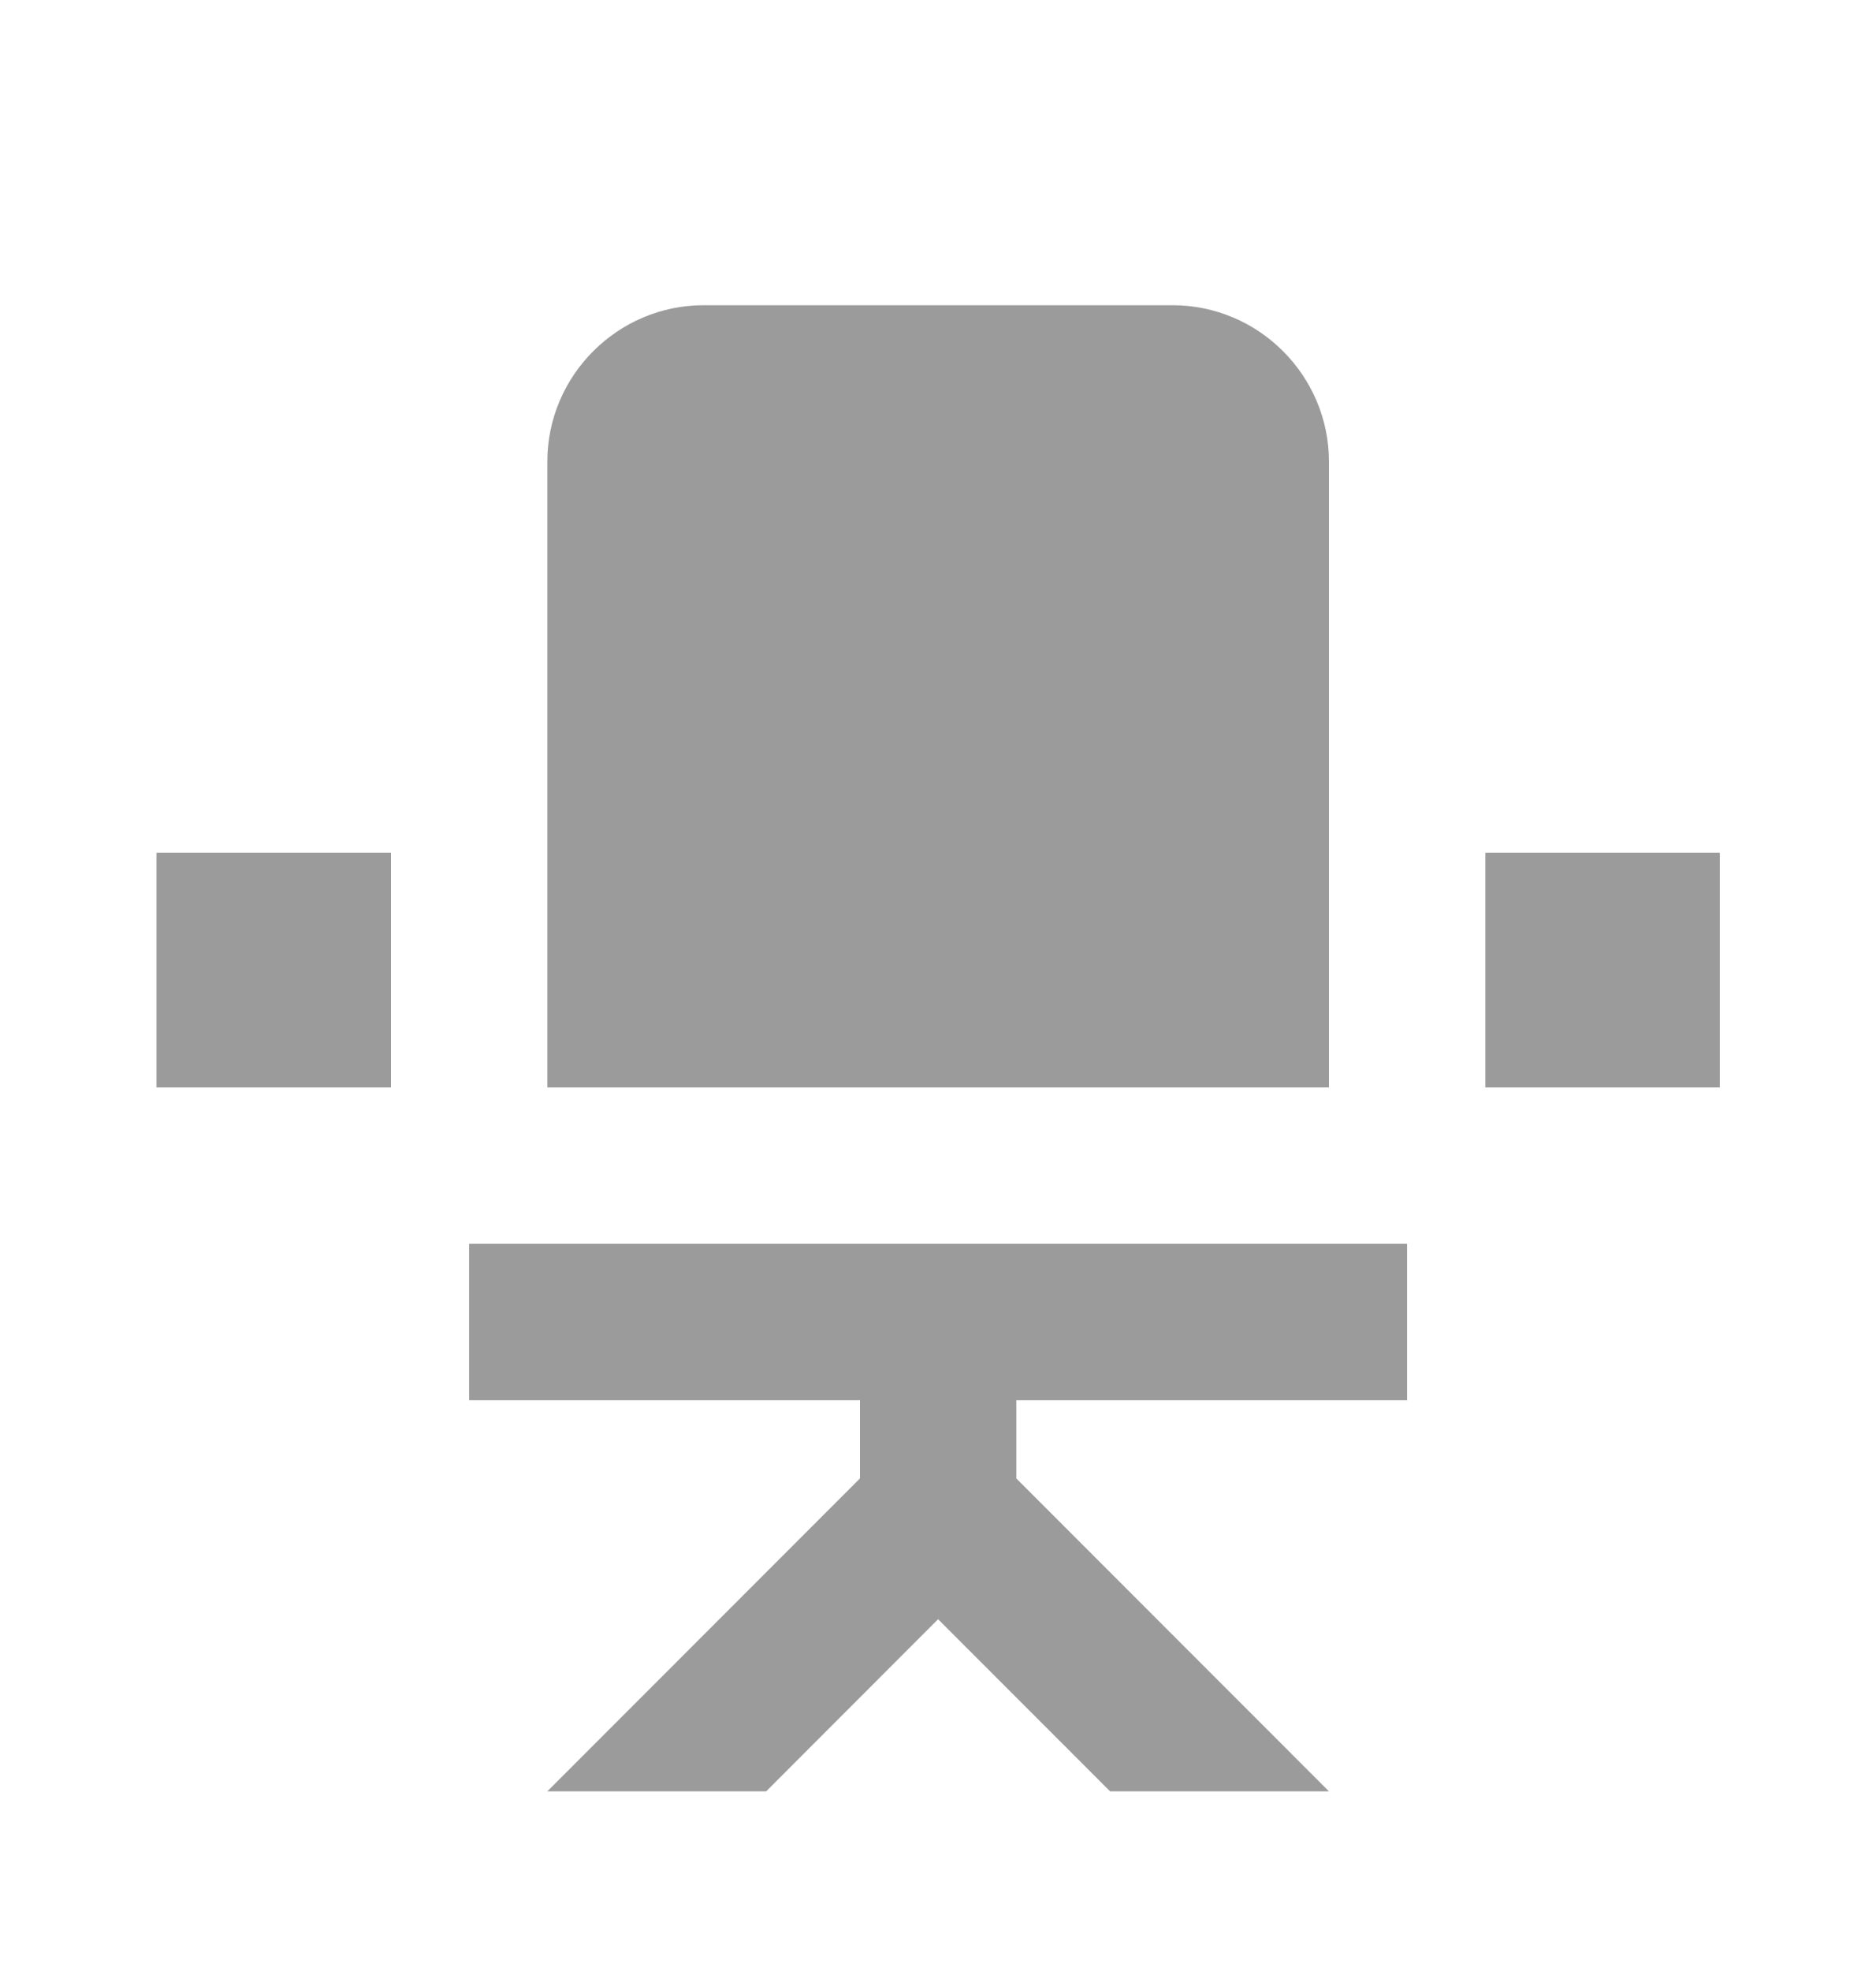 <svg width="20" height="21" viewBox="0 0 20 21" fill="none" xmlns="http://www.w3.org/2000/svg">
<path d="M18.335 9.086V11.586H15.835V9.086H18.335ZM1.668 11.586H4.168V9.086H1.668V11.586ZM14.168 4.919C14.168 4.002 13.418 3.252 12.501 3.252H7.501C6.585 3.252 5.835 4.002 5.835 4.919V11.586H14.168V4.919ZM5.835 13.252H5.001V14.919H9.168V15.752L5.835 19.086H8.168L10.001 17.252L11.835 19.086H14.168L10.835 15.752V14.919H15.001V13.252H5.835Z" fill="#9B9B9B"/>
</svg>
